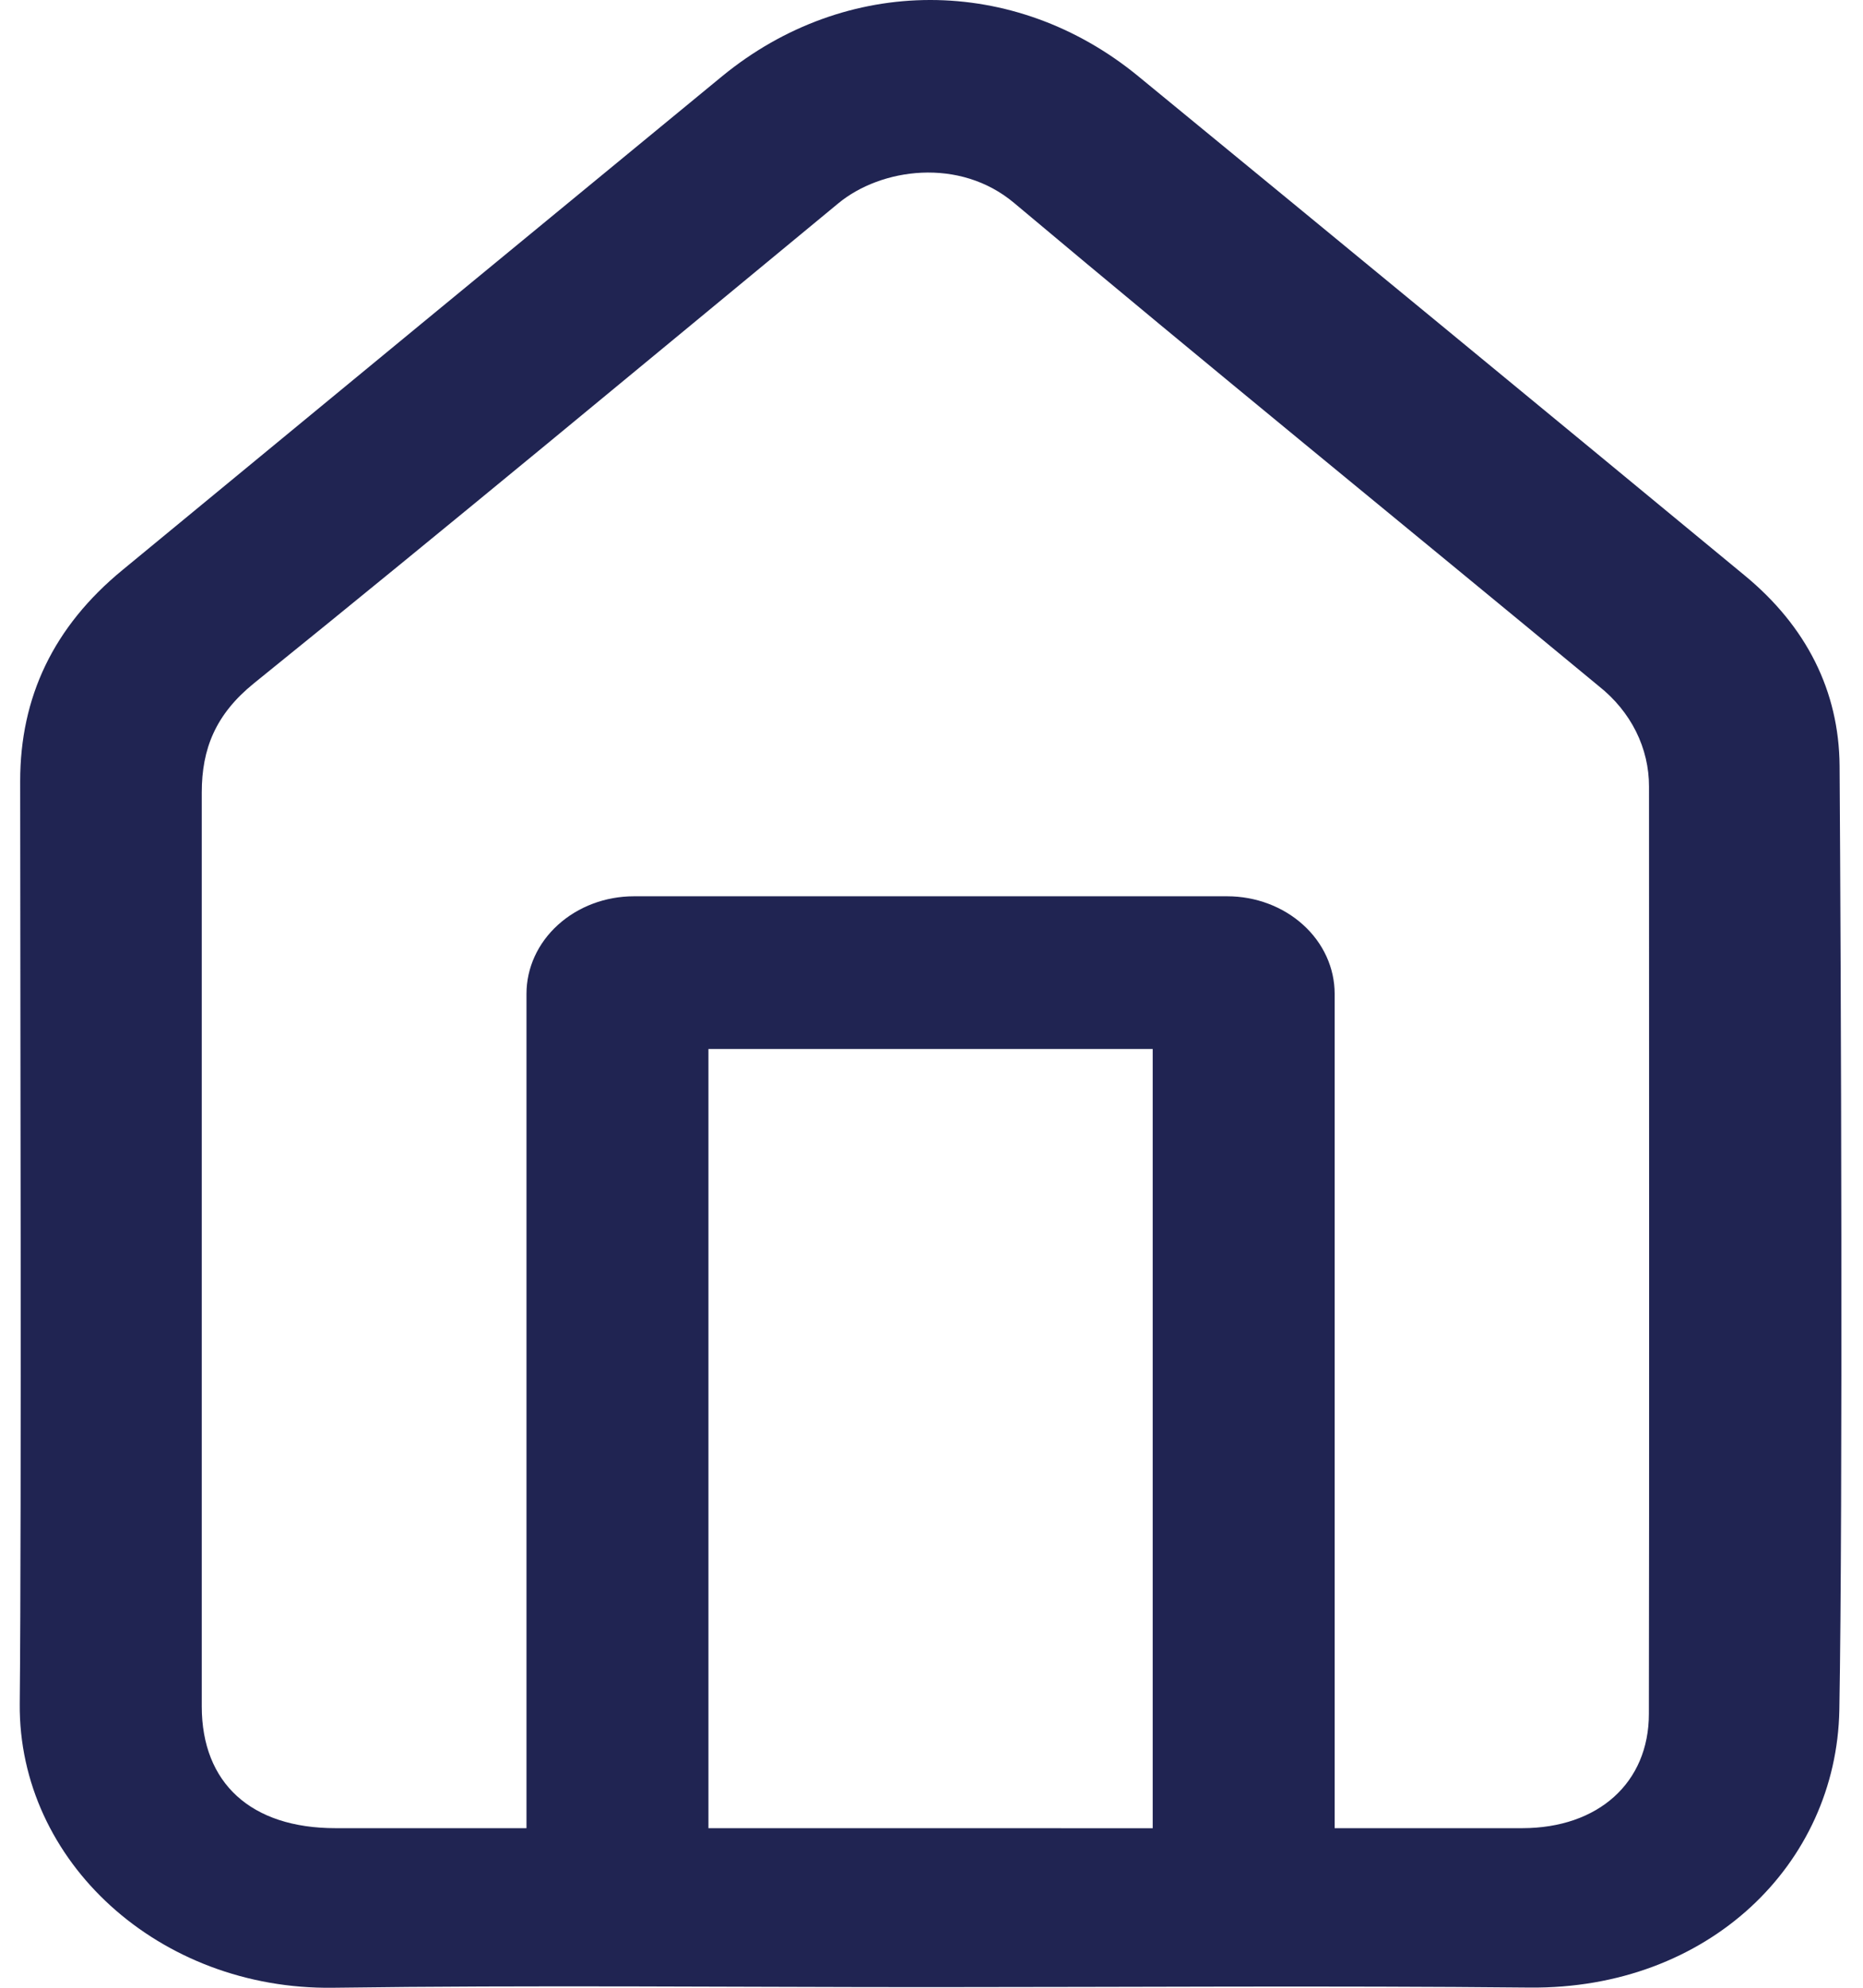 <svg width="30" height="32" viewBox="0 0 30 32" fill="none" xmlns="http://www.w3.org/2000/svg">
<path d="M29.623 12.33C29.614 11.124 29.089 10.084 28.097 9.266C24.846 6.582 21.59 3.902 18.329 1.227C16.334 -0.41 13.623 -0.408 11.629 1.227C8.408 3.875 5.189 6.525 1.973 9.176C0.861 10.089 0.324 11.223 0.325 12.577C0.325 15.725 0.348 24.28 0.318 27.428C0.295 29.968 2.562 32.038 5.364 32C8.57 31.956 11.775 31.99 14.98 31.99C18.197 31.99 21.413 31.965 24.63 31.997C27.509 32.026 29.574 30.013 29.619 27.527C29.677 24.264 29.646 15.592 29.623 12.33ZM14.902 29.431H11.408V16.887H18.562V29.432L14.902 29.431ZM26.552 27.59C26.552 28.701 25.736 29.429 24.516 29.431H21.492V15.999C21.492 15.582 21.31 15.183 20.985 14.889C20.661 14.595 20.221 14.429 19.762 14.429H10.208C9.749 14.429 9.309 14.595 8.985 14.889C8.66 15.183 8.478 15.582 8.478 15.999V29.431H5.402C4.045 29.431 3.25 28.709 3.249 27.472C3.249 24.37 3.249 15.86 3.249 12.758C3.249 12.055 3.471 11.501 4.088 11.001C7.249 8.448 10.371 5.855 13.501 3.272C14.188 2.706 15.451 2.528 16.331 3.268C19.446 5.883 22.61 8.452 25.747 11.047C26.001 11.248 26.206 11.497 26.345 11.776C26.484 12.055 26.555 12.358 26.554 12.665C26.555 15.839 26.559 24.418 26.552 27.59Z" fill="#202452"/>
</svg>
